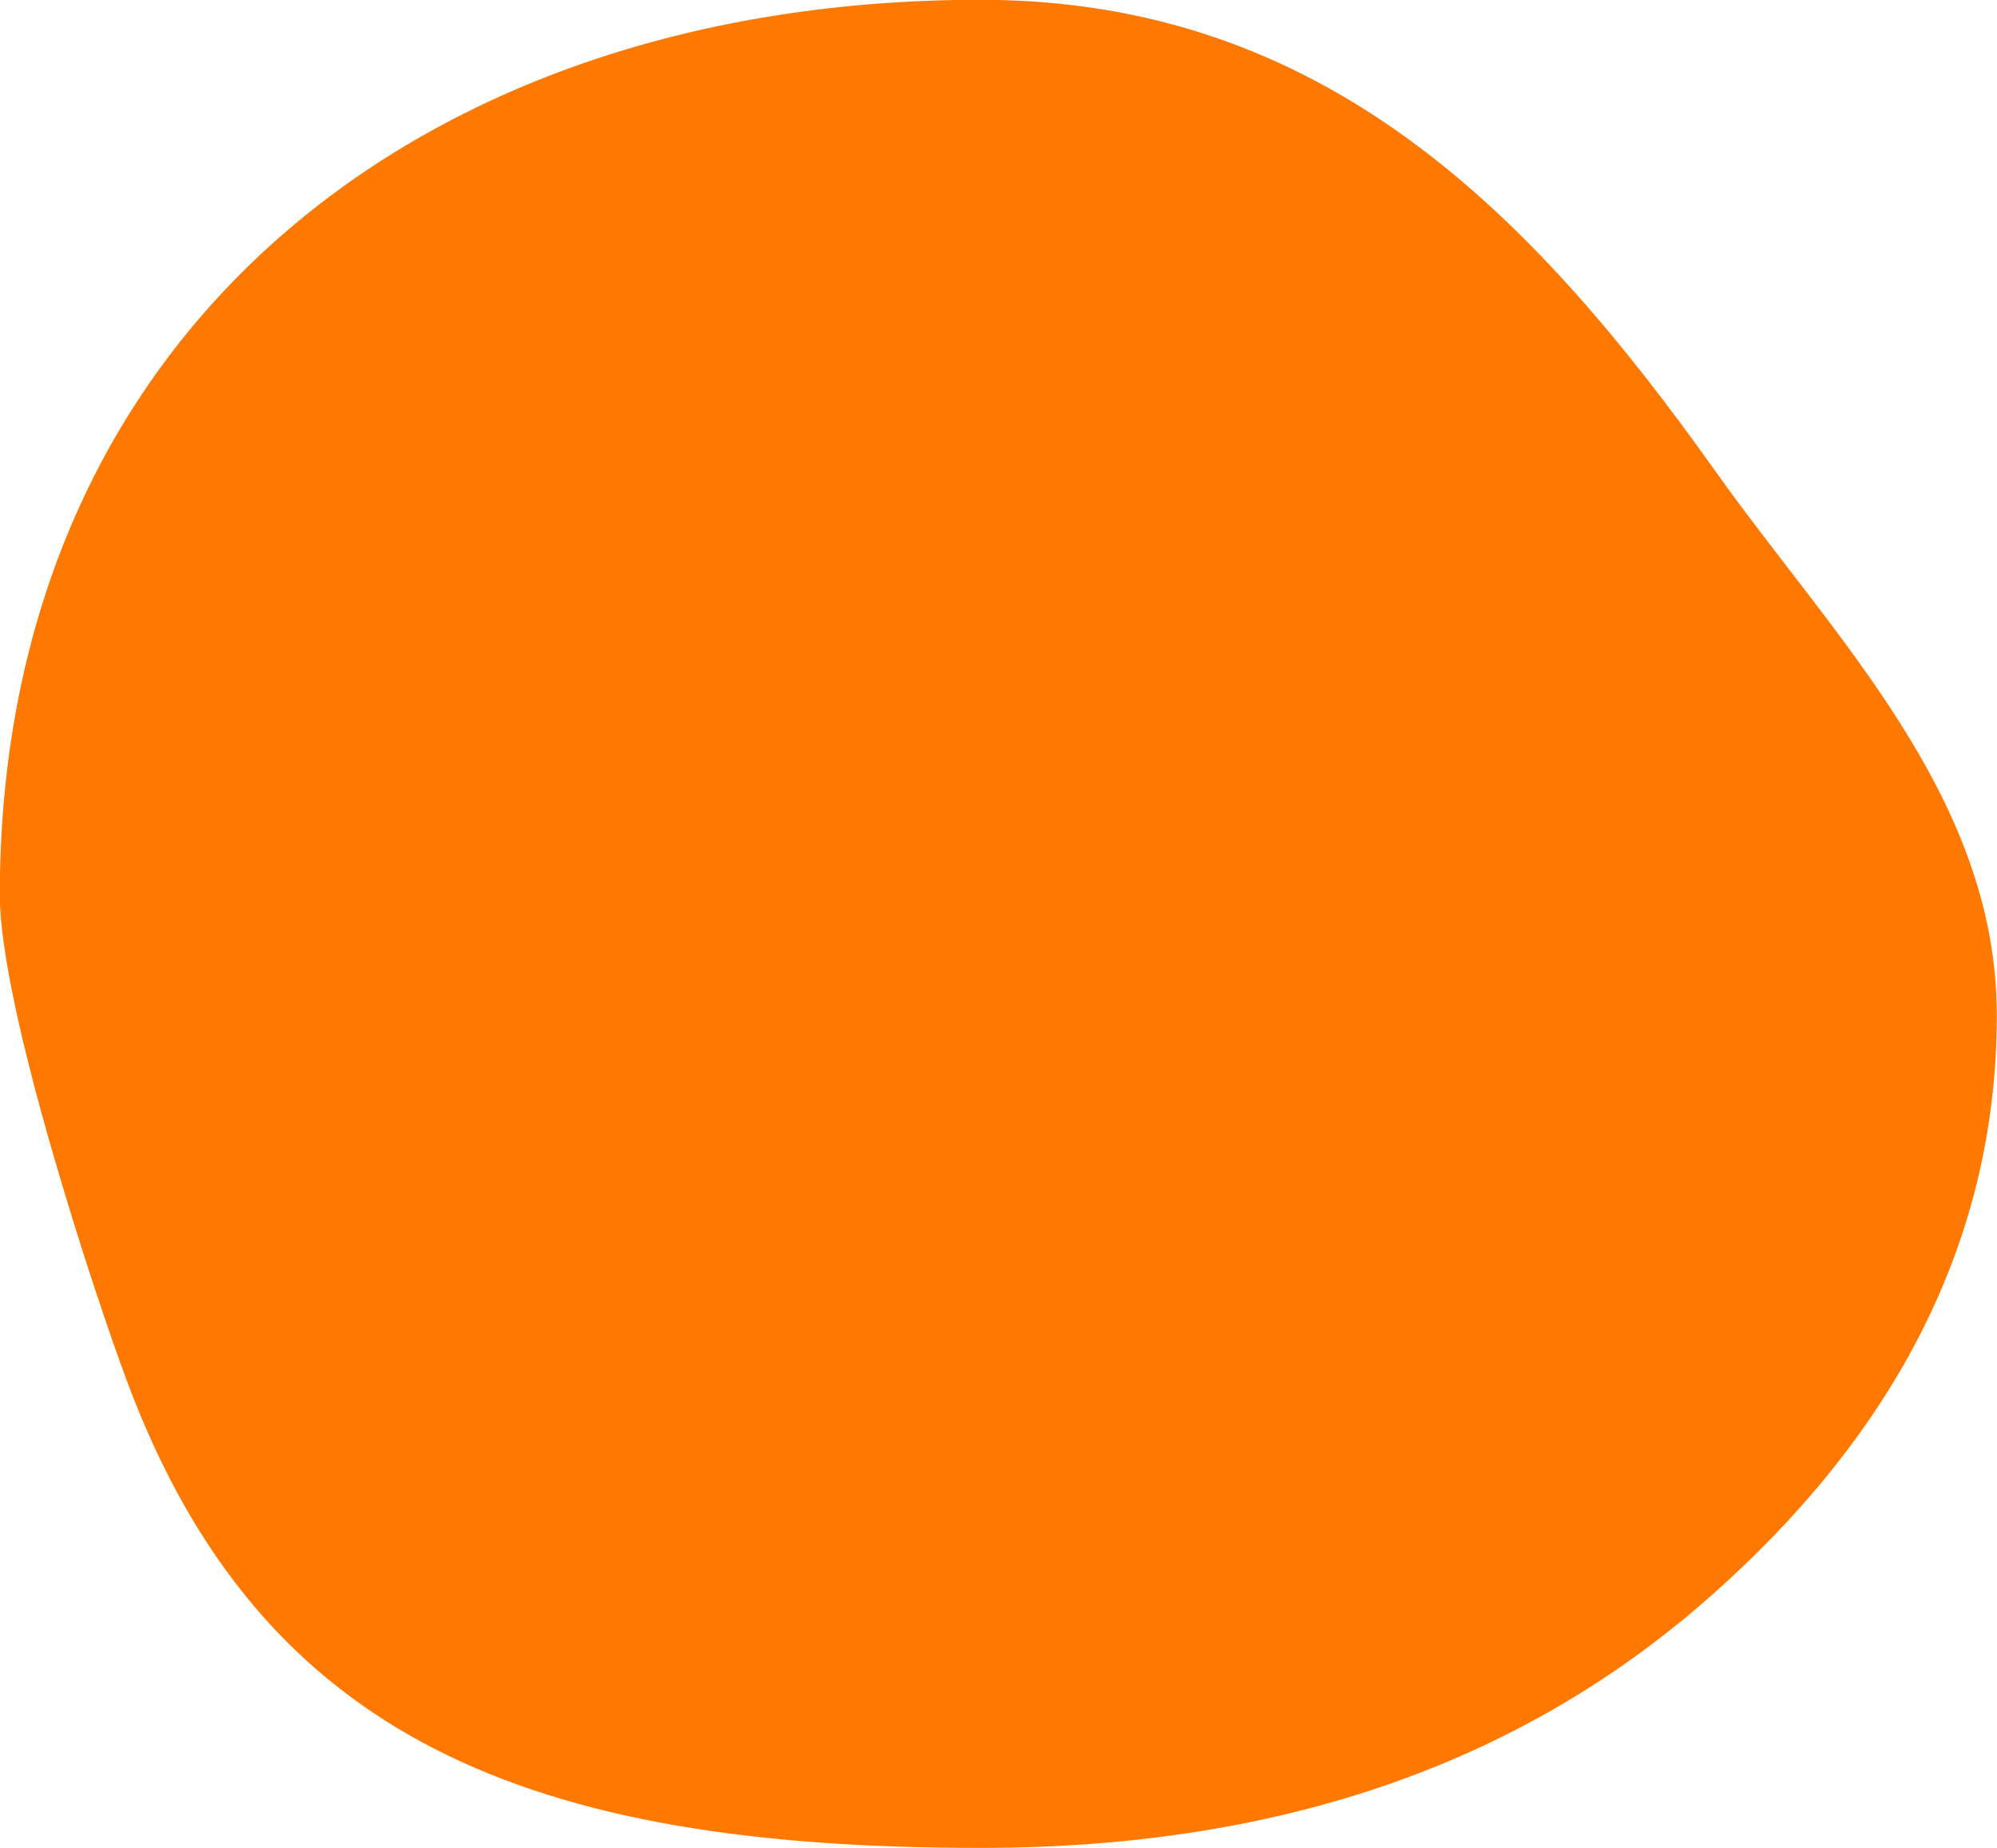 <?xml version="1.0" encoding="utf-8"?>
<!-- Generator: Adobe Illustrator 25.0.1, SVG Export Plug-In . SVG Version: 6.00 Build 0)  -->
<svg version="1.1" id="레이어_1" xmlns="http://www.w3.org/2000/svg" xmlns:xlink="http://www.w3.org/1999/xlink" x="0px"
	 y="0px" viewBox="0 0 990 916" style="enable-background:new 0 0 990 916;" xml:space="preserve">
<style type="text/css">
	.st0{fill:#FF7800;}
</style>
<path id="패스_39" class="st0" d="M486-0.1c169.8,0,273.1,105.2,364.3,233.5c58.5,82.3,139.6,161.4,139.6,269.8
	c0,125.4-63.7,218.1-139.6,285.9C757.9,871.8,638.8,915.9,486,915.9c-222.9,0-356.3-53.4-422.7-230.4C46.7,641.3-0.1,499-0.1,443.7
	C-0.1,165.7,207.7-0.1,486-0.1z"/>
</svg>
